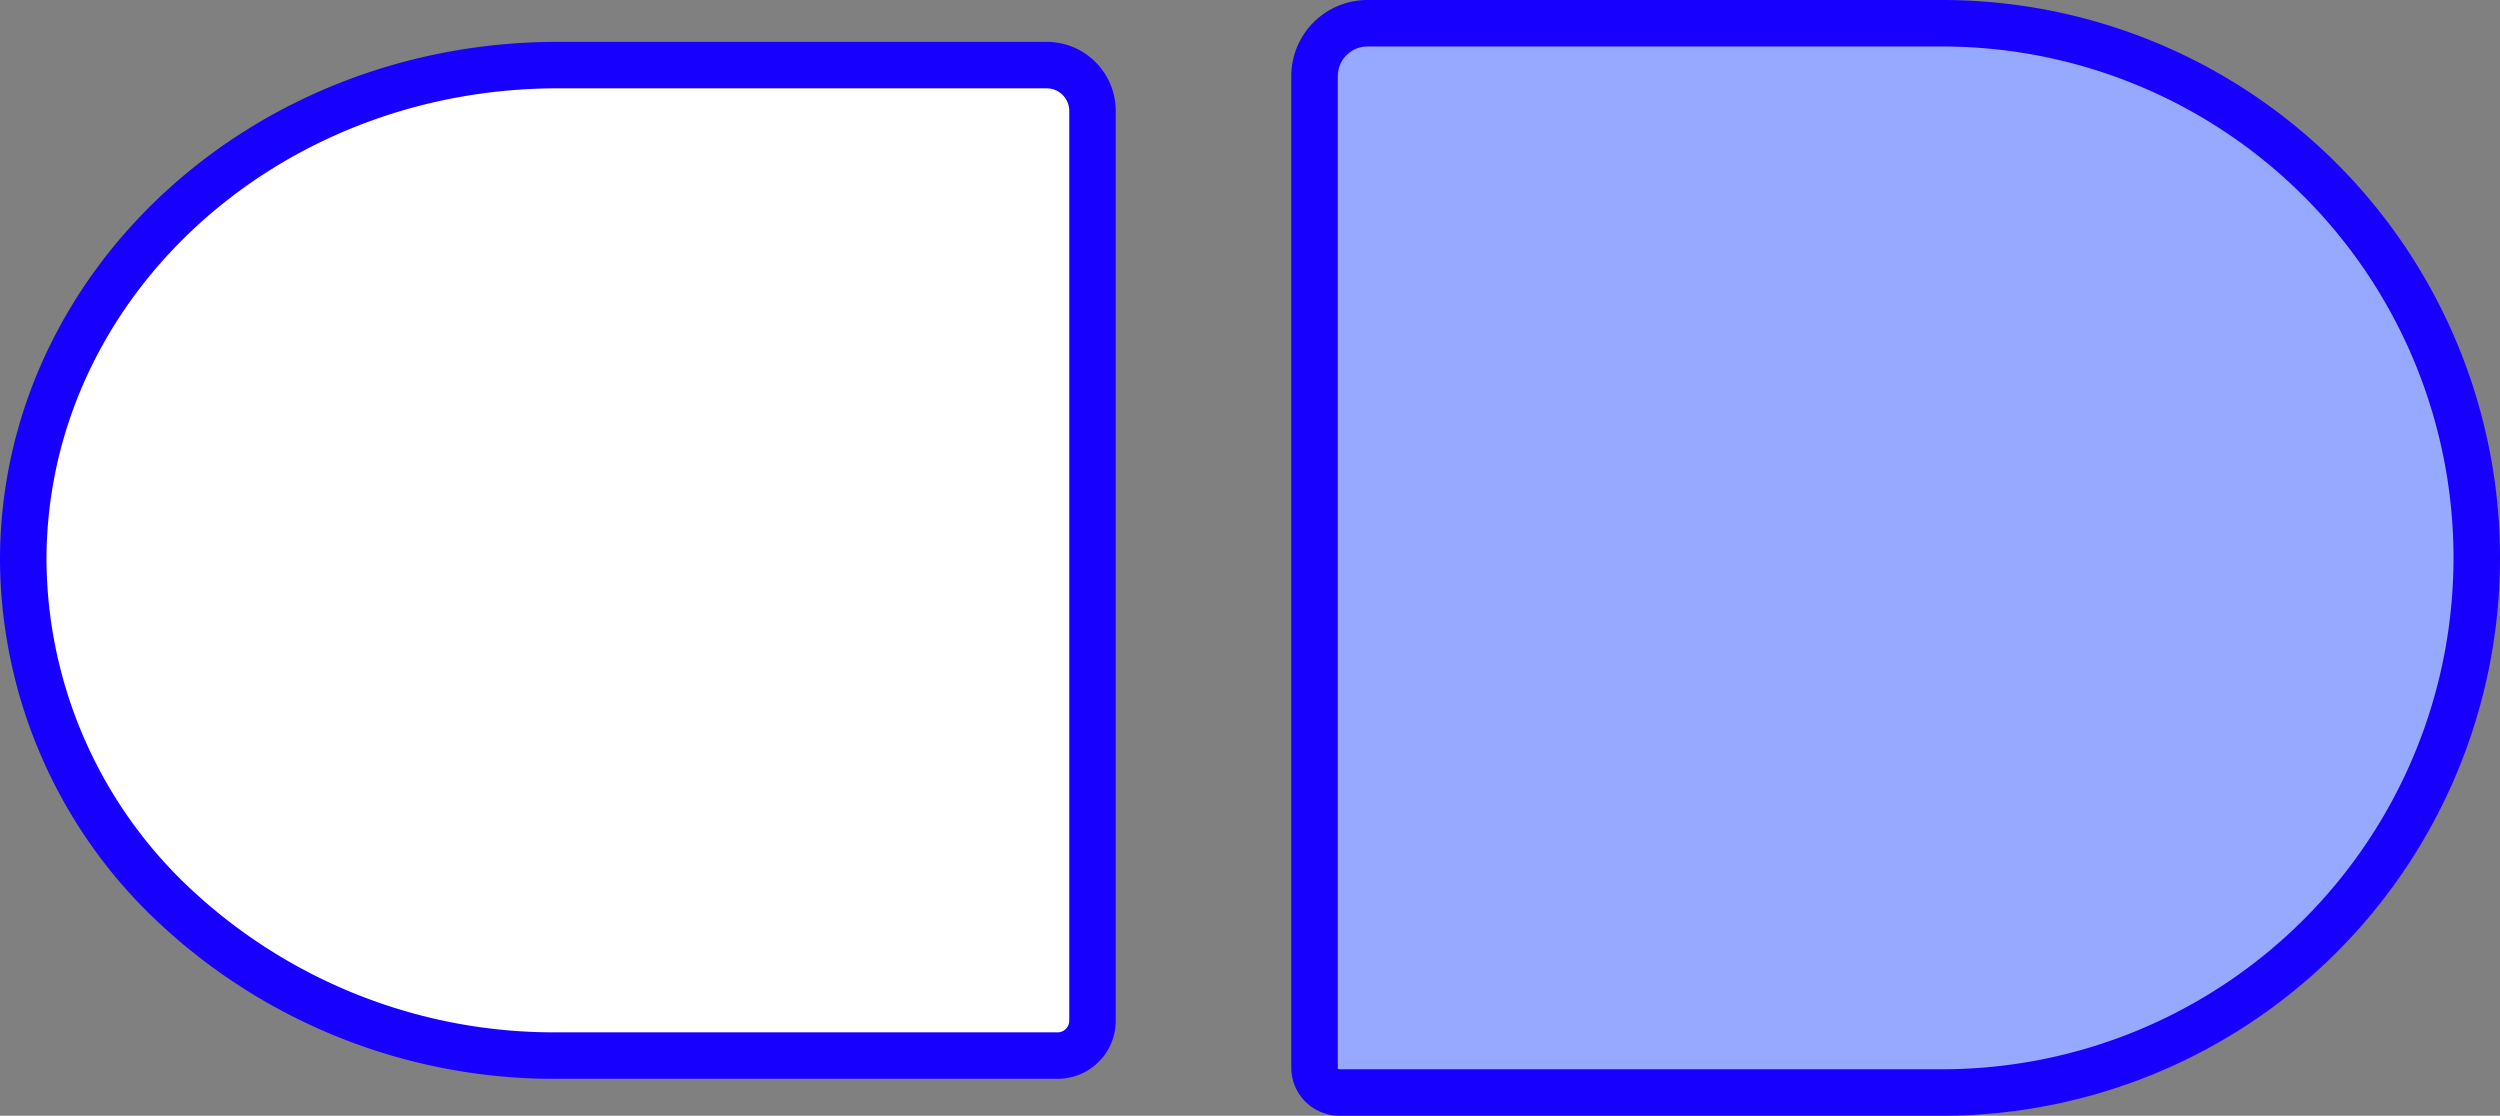 <svg xmlns="http://www.w3.org/2000/svg" viewBox="0 0 268.88 120"><rect x="0" y="0" width="268.88" height="120" fill="#808080" stroke="none"/><defs><style>.cls-1{fill:#97a9ff;}.cls-1,.cls-3{stroke:#1800ff;stroke-miterlimit:10;stroke-width:5px;}.cls-2{fill:#fff;}.cls-3{fill:none;}</style></defs><title>search_3</title><g id="Layer_2" data-name="Layer 2"><g id="Layer_1-2" data-name="Layer 1"><path class="cls-1" d="M198.88,2.5h64.83a2.67,2.67,0,0,1,2.67,2.67V111.81a5.69,5.69,0,0,1-5.69,5.69H198.88A57.5,57.5,0,0,1,141.38,60v0a57.5,57.5,0,0,1,57.5-57.5Z" transform="translate(407.76 120) rotate(180)"/><path class="cls-2" d="M117.5,11.89v97.89a3.75,3.75,0,0,1-3.75,3.75H60a59.7,59.7,0,0,1-40.66-15.6A51.25,51.25,0,0,1,2.5,60.25C2.5,30.82,28.24,7,60,7h52.57A4.93,4.93,0,0,1,117.5,11.89Z"/><path class="cls-3" d="M60,113.53h53.75a3.75,3.75,0,0,0,3.75-3.75V11.89A4.93,4.93,0,0,0,112.57,7H60C28.24,7,2.5,30.82,2.5,60.25A51.25,51.25,0,0,0,19.34,97.93,59.7,59.7,0,0,0,60,113.53Z"/></g></g></svg>